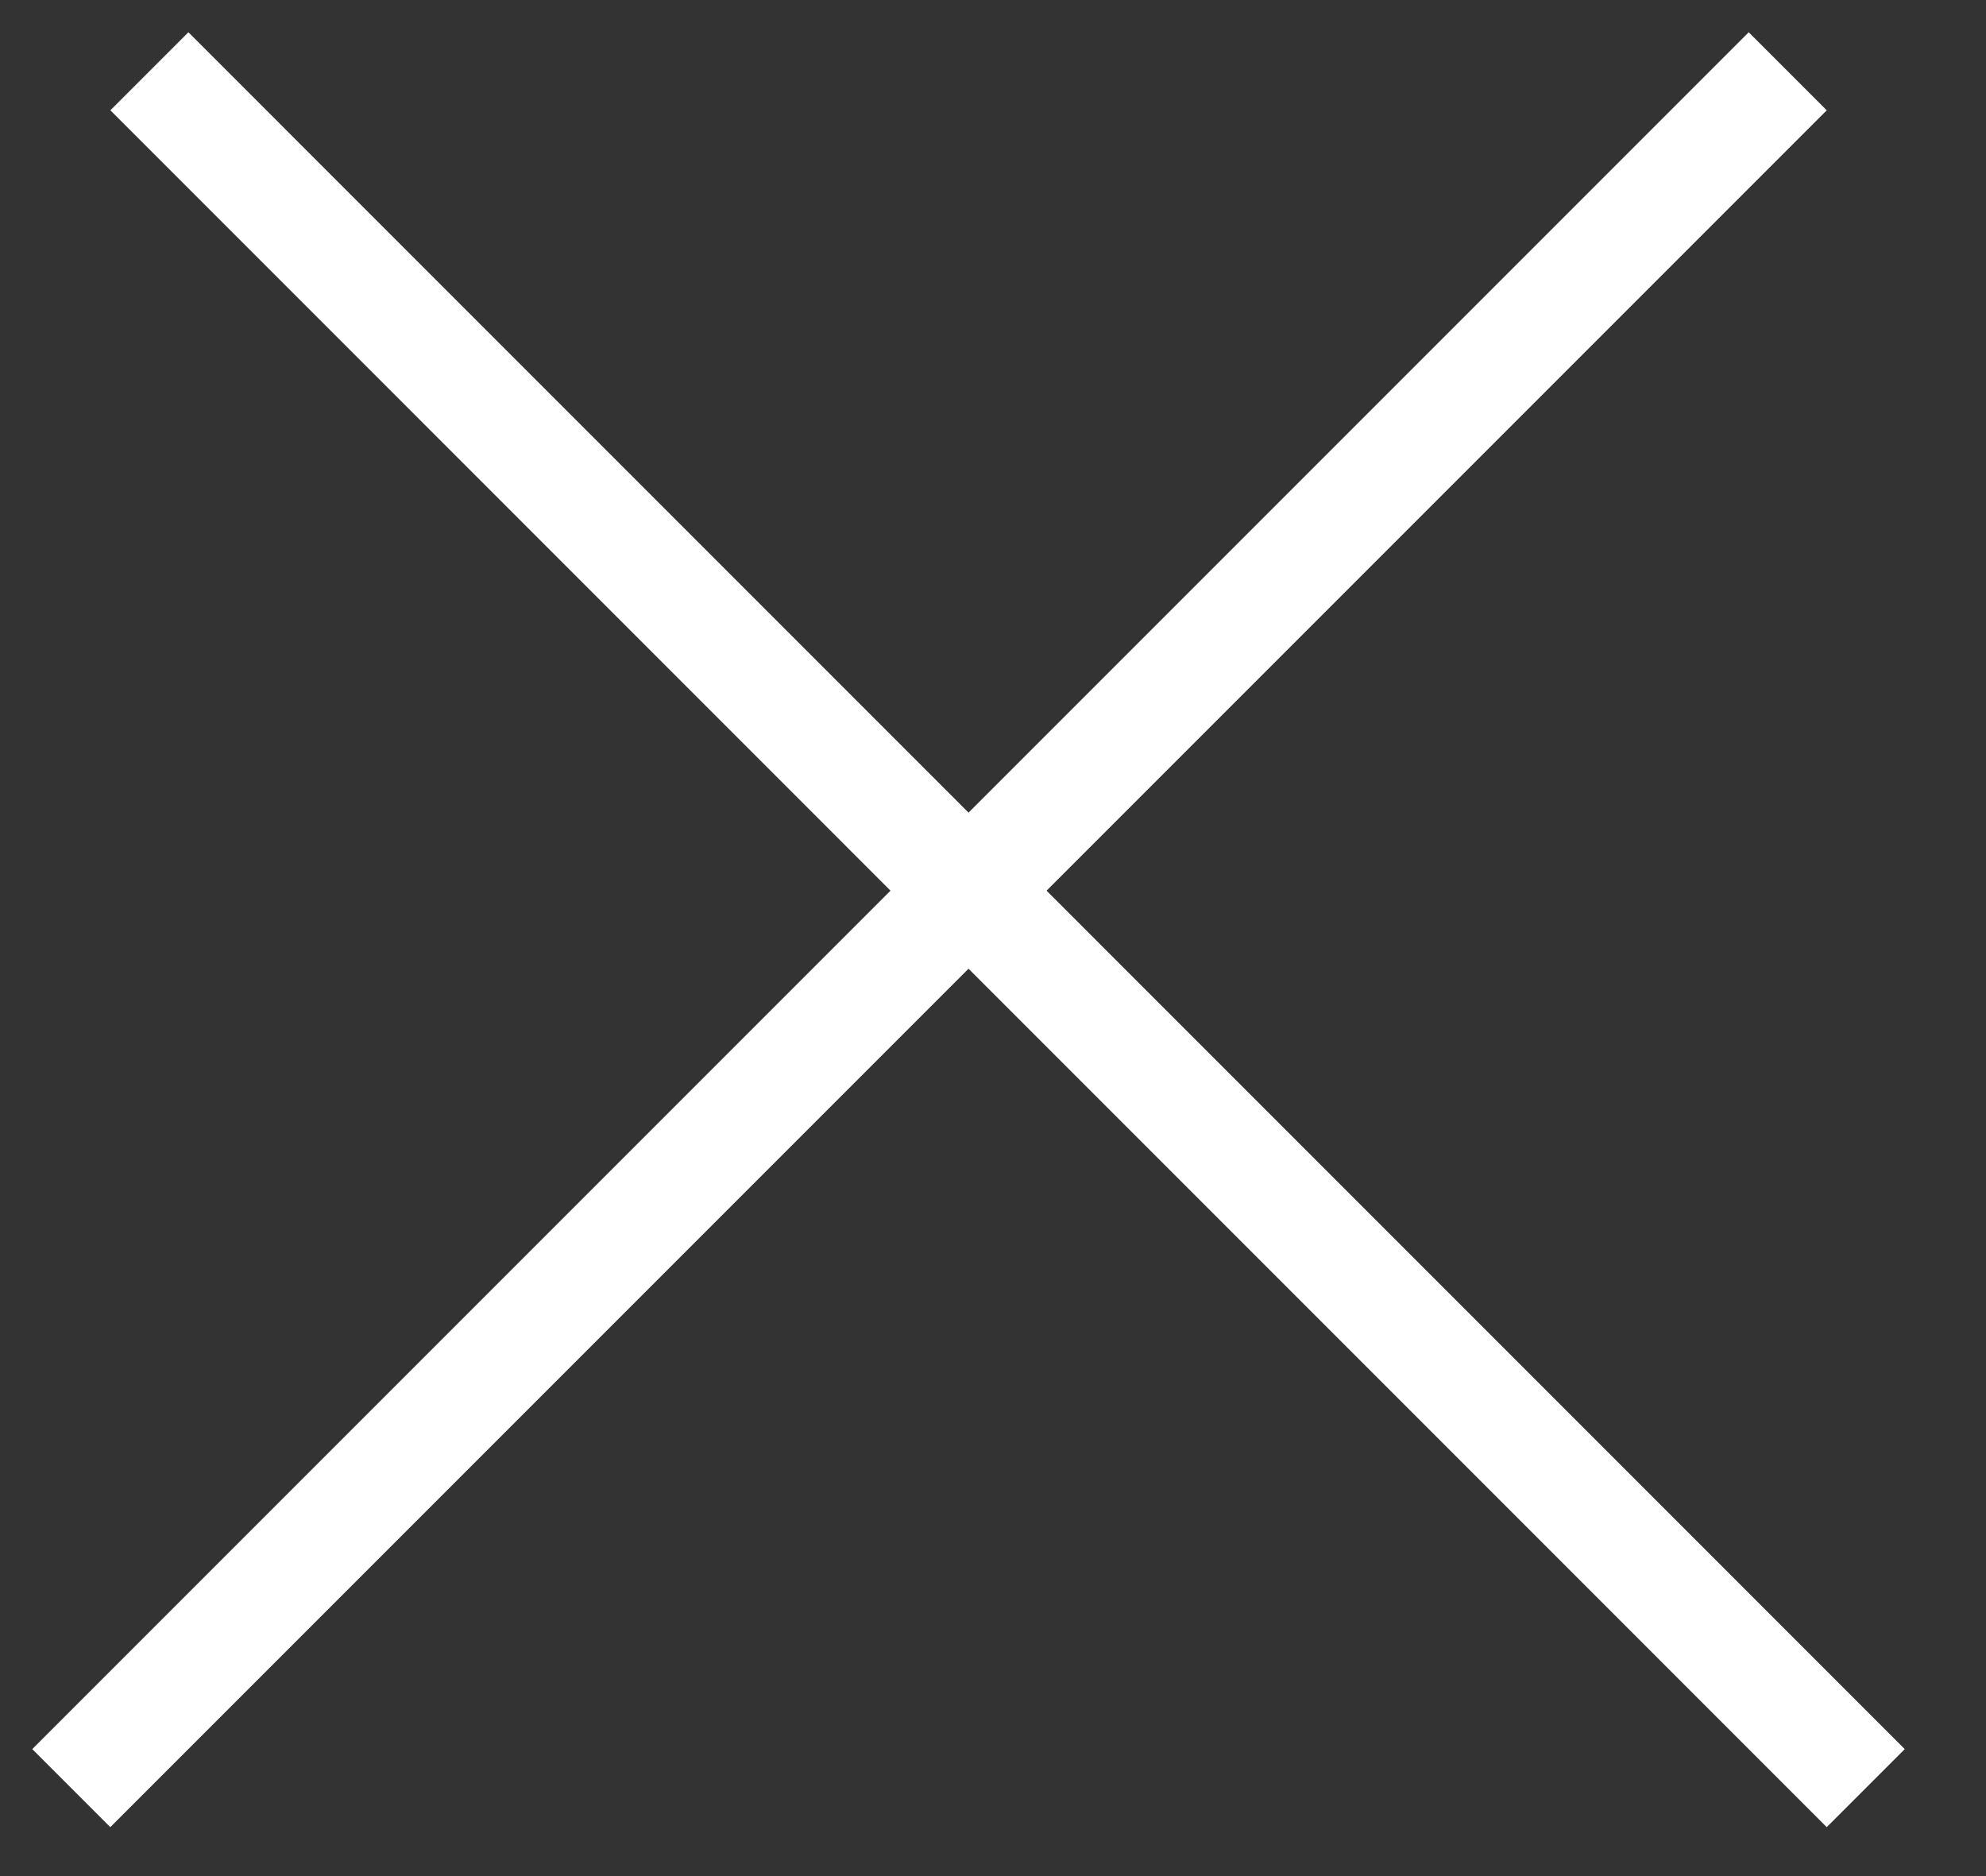 <svg width="18" height="17" viewBox="0 0 18 17" fill="none" xmlns="http://www.w3.org/2000/svg">
<rect x="0" y="0" width="18" height="17" fill="#333333" stroke="none"/>
<line x1="1.354" y1="0.646" x2="16.91" y2="16.203" stroke="white"/>
<line x1="0.646" y1="16.203" x2="16.203" y2="0.646" stroke="white"/>
</svg>
